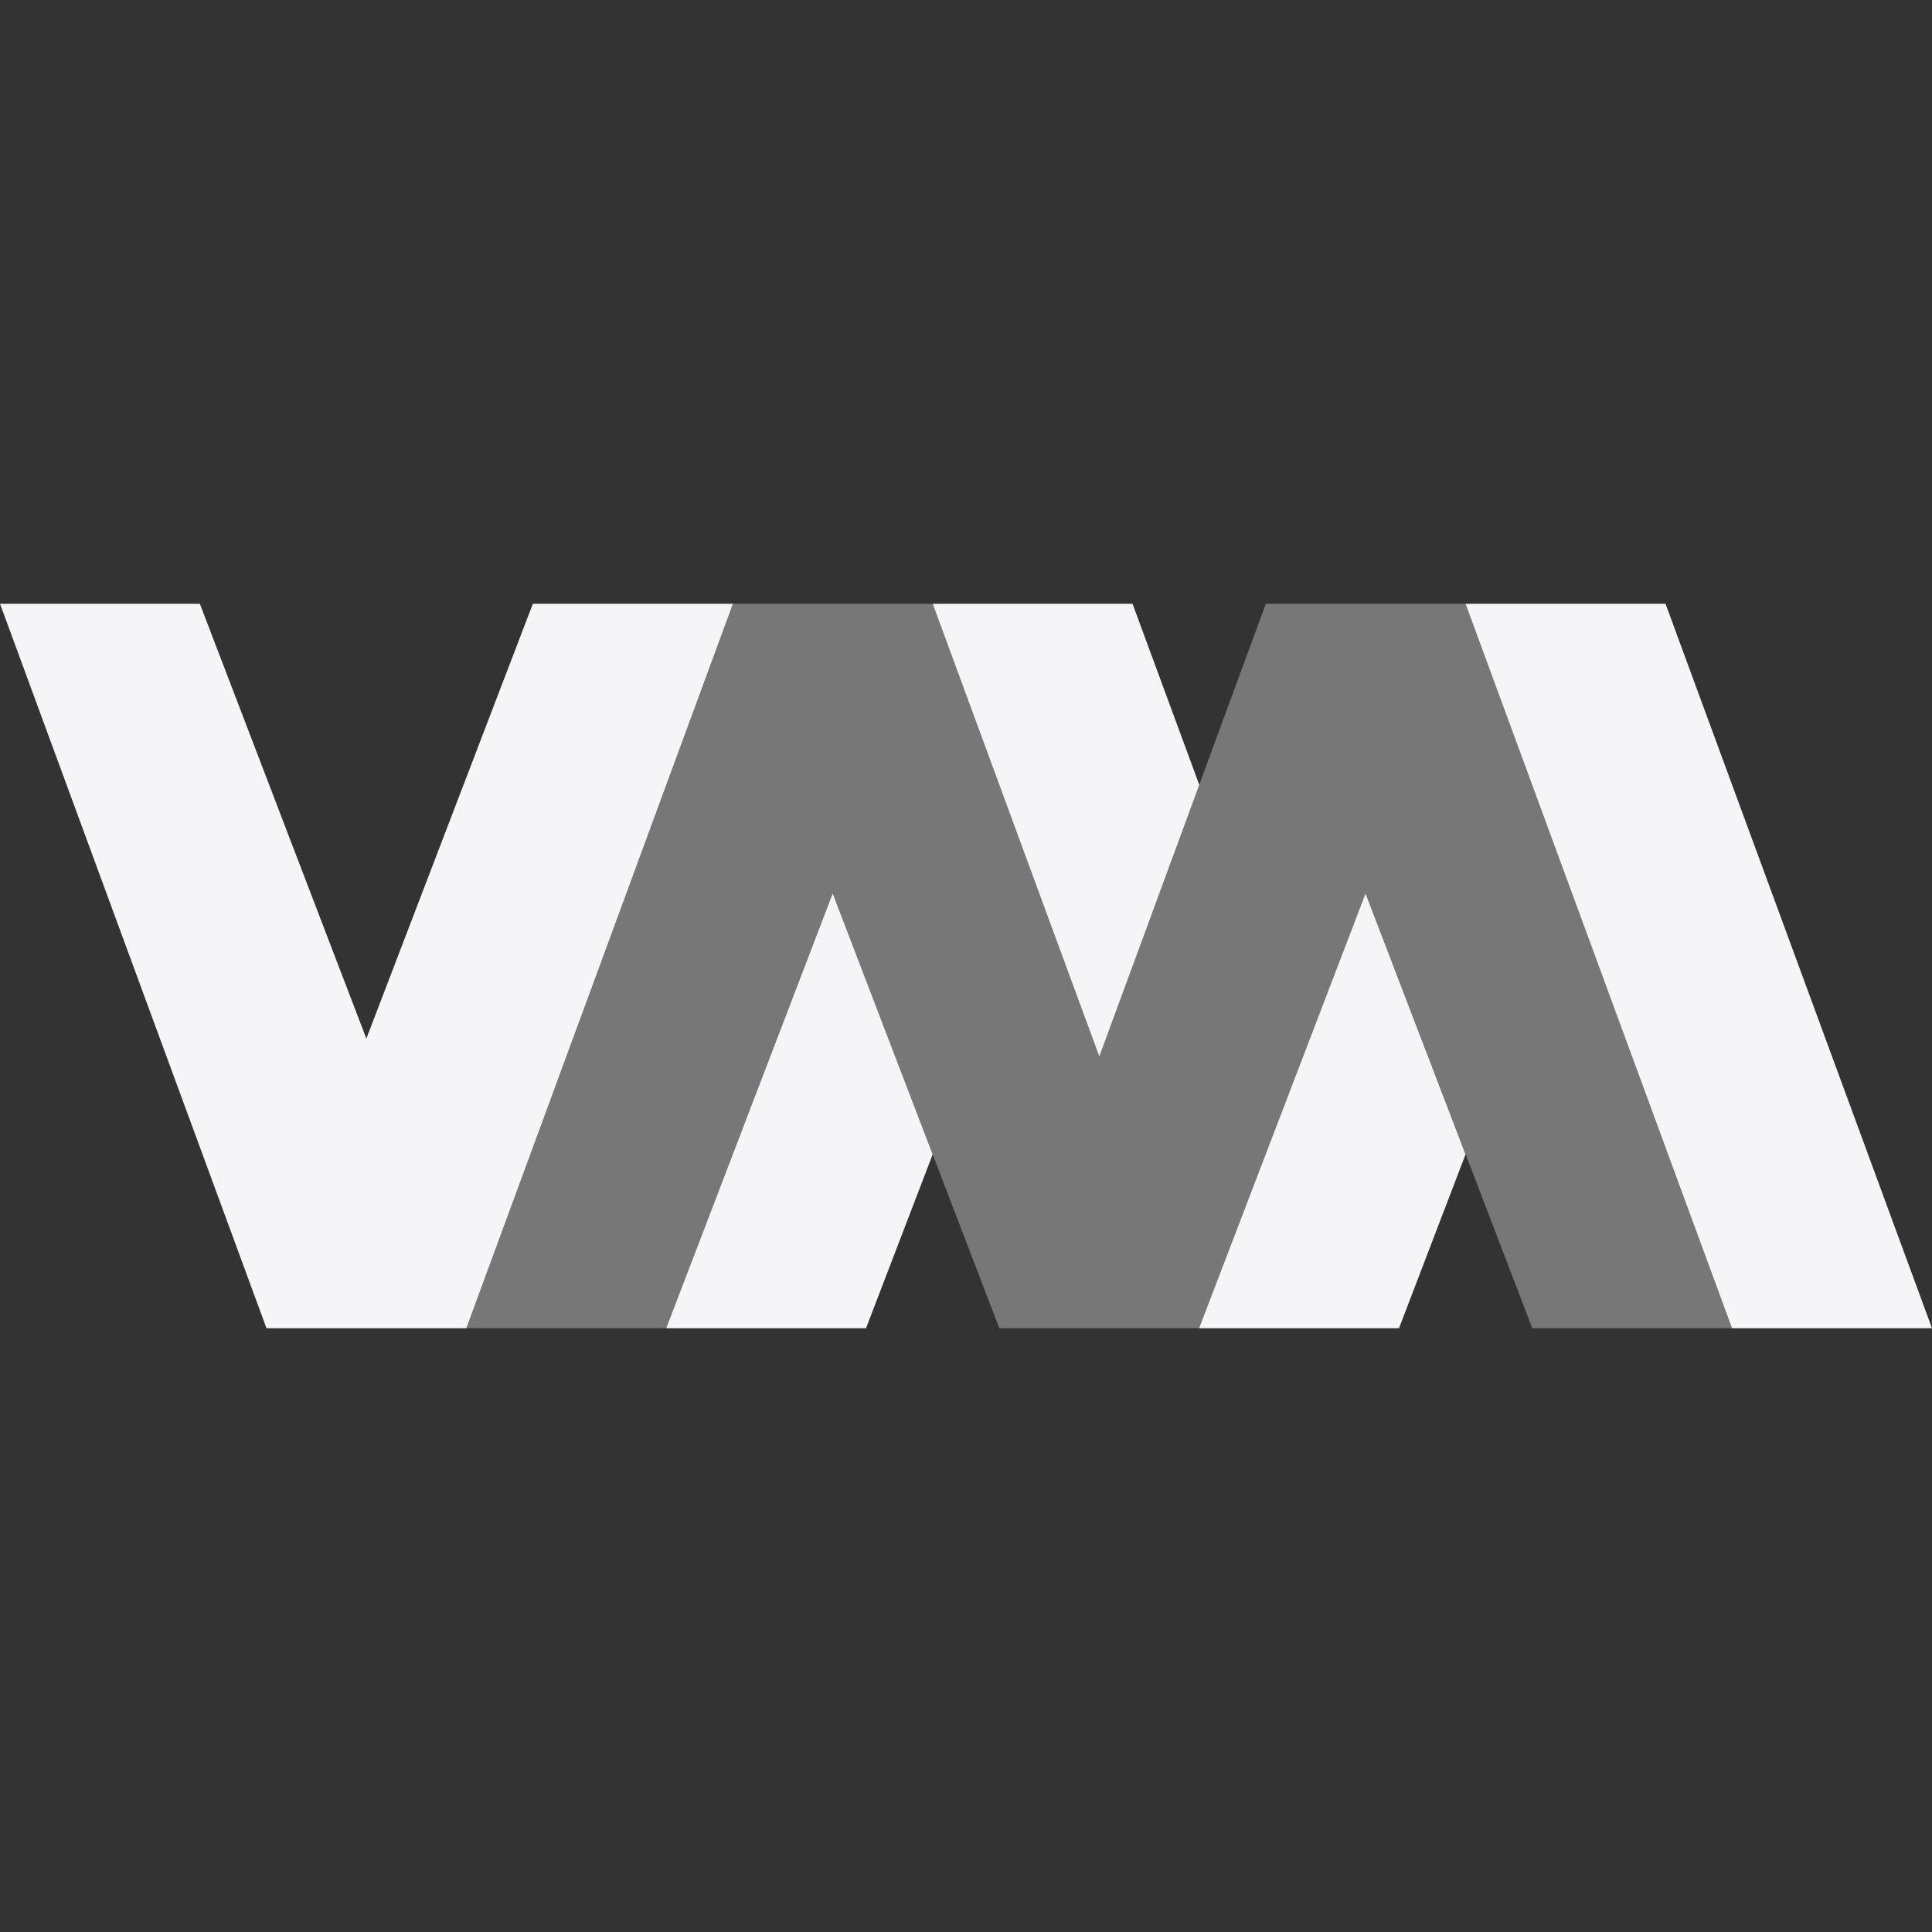 <svg xmlns="http://www.w3.org/2000/svg" width="16" height="16" version="1.1">
 <rect width="100%" height="100%" fill="#333333" stroke="none"/>
 <defs>
  <style id="current-color-scheme" type="text/css">
   .ColorScheme-Text { color:#f5f5f7; } .ColorScheme-Highlight { color:#4285f4; } .ColorScheme-NeutralText { color:#ff9800; } .ColorScheme-PositiveText { color:#4caf50; } .ColorScheme-NegativeText { color:#f44336; }
  </style>
 </defs>
 <path style="fill:currentColor" class="ColorScheme-Text" d="M -3e-8,5 2.207,11 H 3.862 L 6.07,5 H 4.413 L 3.034,8.601 1.655,5 Z M 7.724,5 9.104,8.75 9.932,6.5 9.379,5 Z m 4.413,0 2.207,6 H 16 L 13.793,5 Z M 6.896,7.399 5.517,11 H 7.172 L 7.724,9.56 Z m 4.413,0 L 9.93,11 h 0.001 1.655 l 0.551,-1.44 z"/>
 <path style="opacity:.35;fill:currentColor" class="ColorScheme-Text" d="M 6.07,5 3.862,11 H 5.517 L 6.896,7.399 8.276,11 H 9.93 L 11.31,7.399 12.69,11 H 14.345 L 12.138,5 h -1.655 L 9.104,8.75 7.724,5 Z"/>
</svg>
